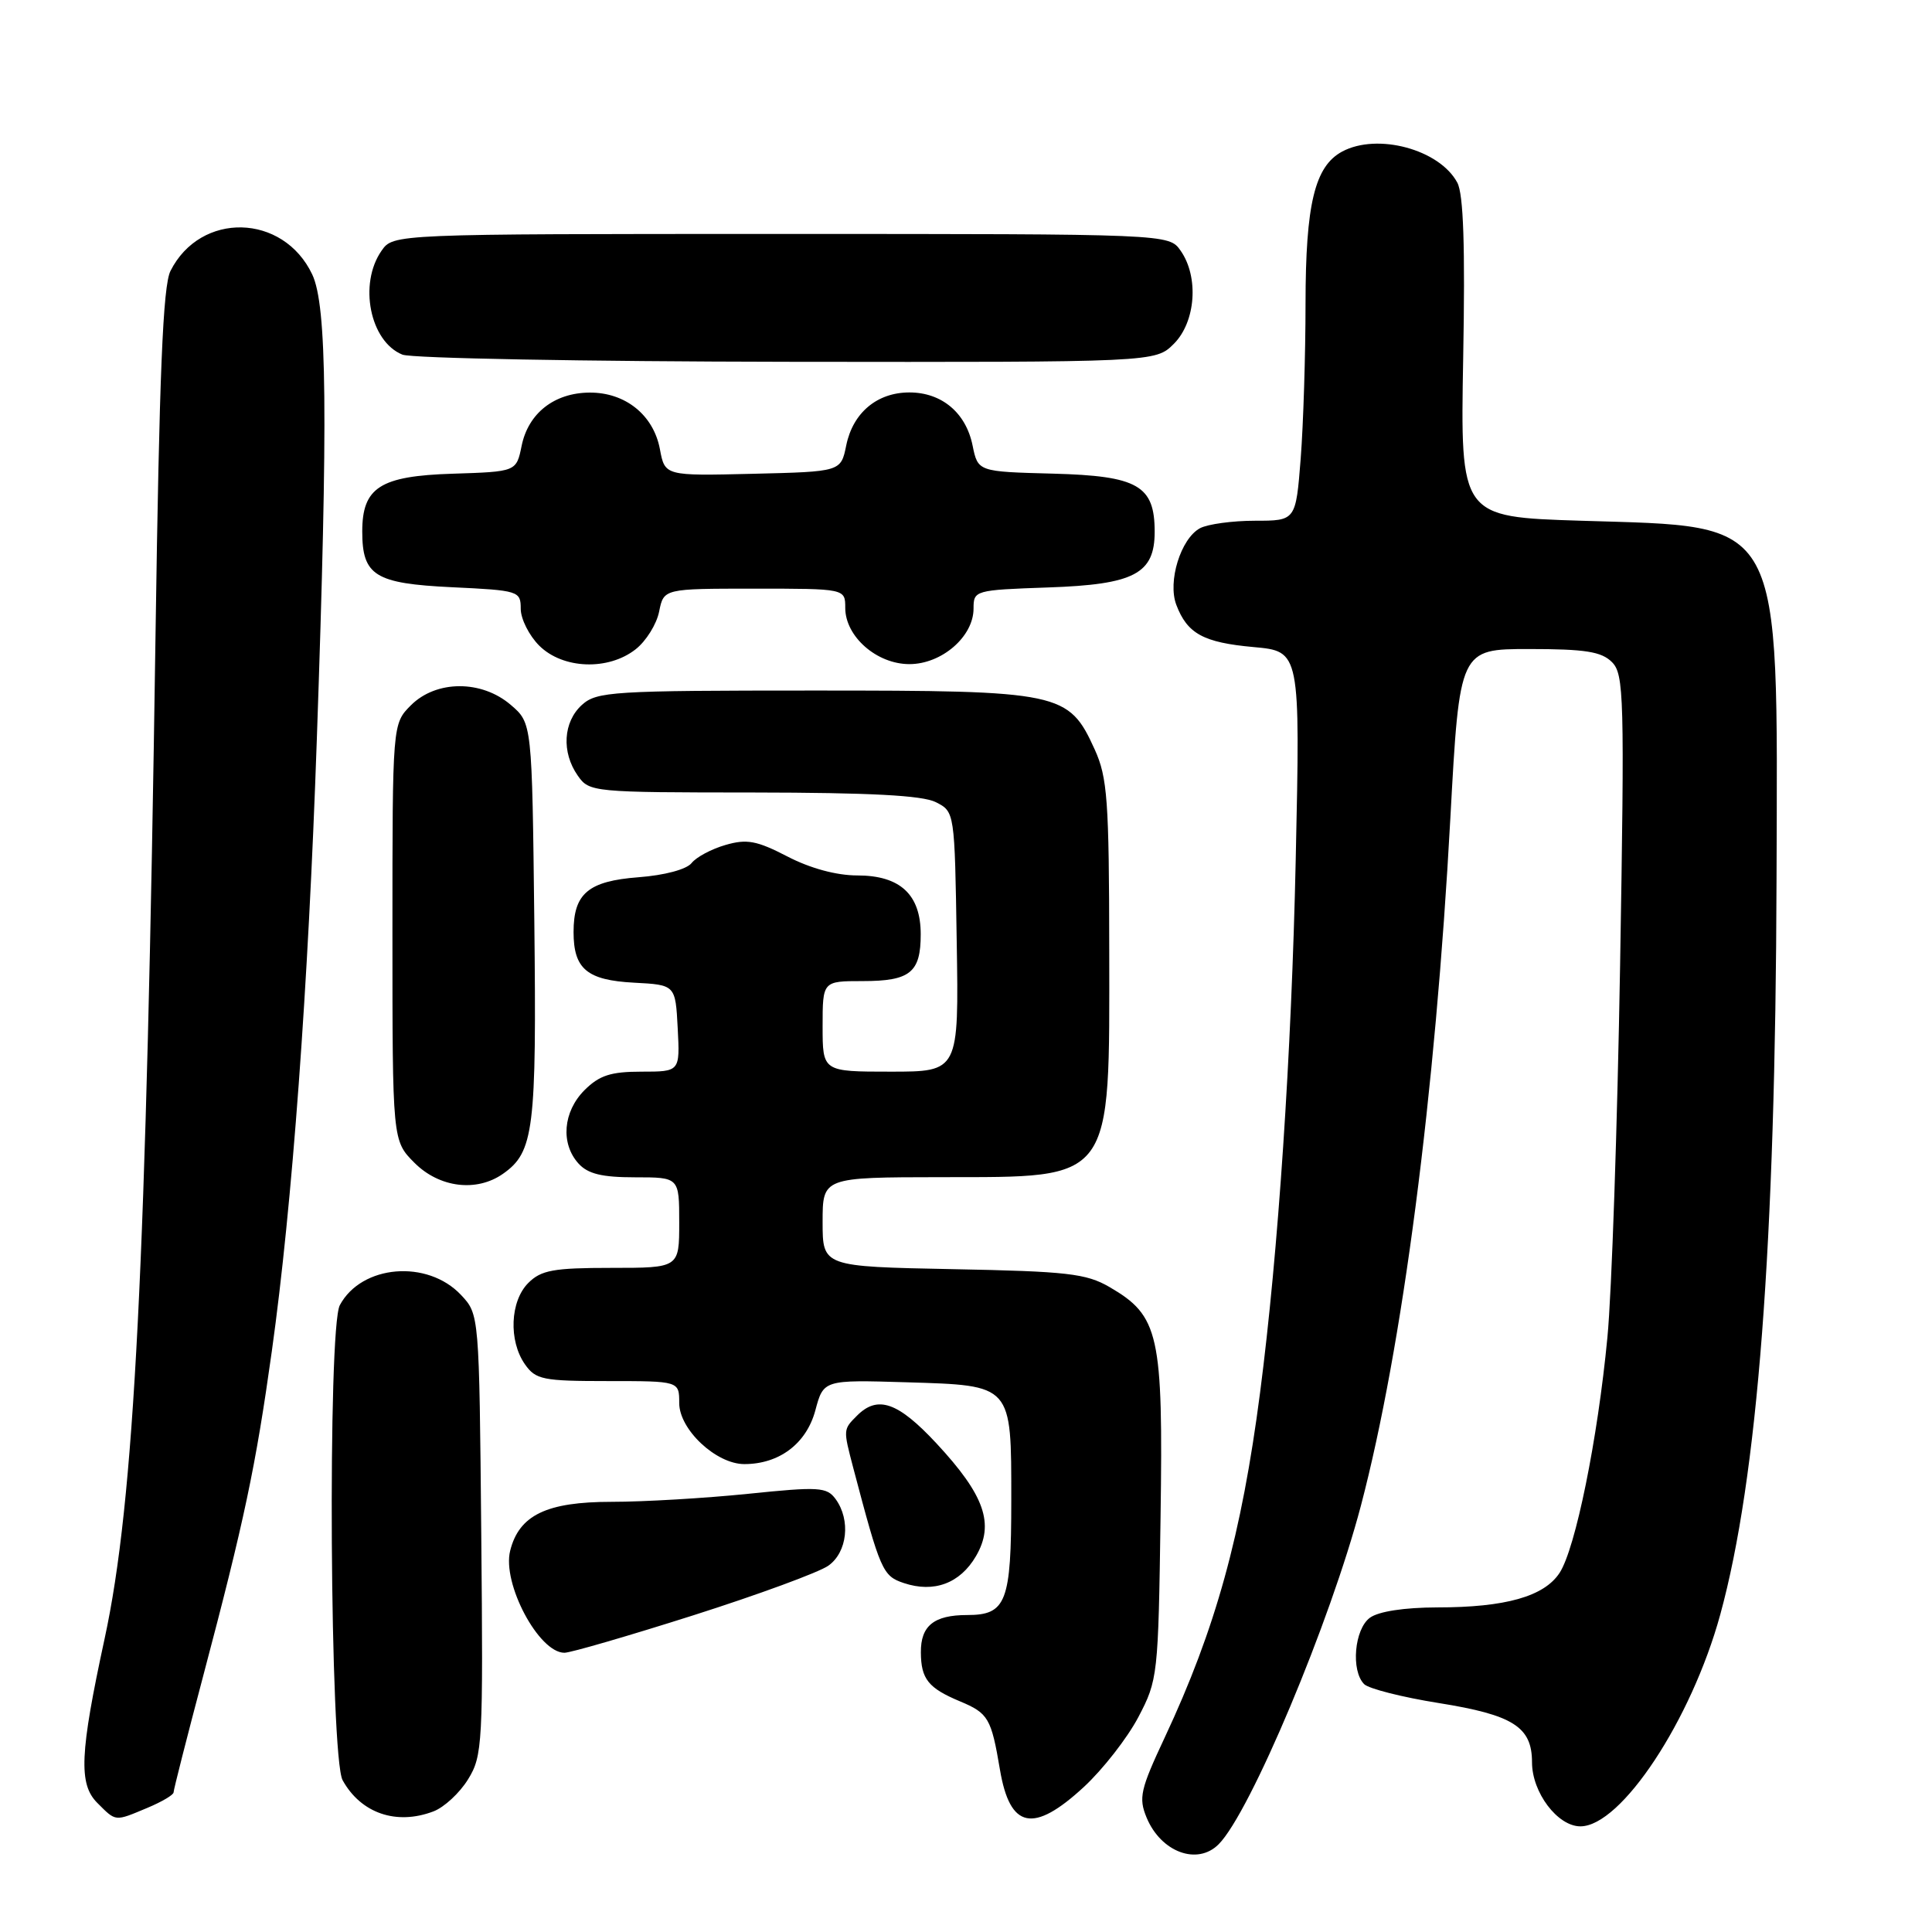 <?xml version="1.0" encoding="UTF-8" standalone="no"?>
<!DOCTYPE svg PUBLIC "-//W3C//DTD SVG 1.1//EN" "http://www.w3.org/Graphics/SVG/1.1/DTD/svg11.dtd" >
<svg xmlns="http://www.w3.org/2000/svg" xmlns:xlink="http://www.w3.org/1999/xlink" version="1.1" viewBox="0 0 256 256">
 <g >
 <path fill="currentColor"
d=" M 161.47 244.38 C 165.65 240.21 176.28 214.89 180.33 199.50 C 185.83 178.55 190.19 145.06 192.18 108.41 C 193.40 86.00 193.40 86.00 202.63 86.00 C 210.04 86.00 212.20 86.34 213.59 87.73 C 215.19 89.33 215.27 92.28 214.67 127.98 C 214.31 149.17 213.56 171.32 212.99 177.21 C 211.70 190.74 208.76 205.19 206.65 208.42 C 204.60 211.54 199.49 212.99 190.44 212.99 C 186.08 213.00 182.67 213.52 181.52 214.36 C 179.46 215.87 178.98 221.38 180.76 223.16 C 181.36 223.76 185.80 224.89 190.63 225.66 C 200.51 227.24 203.00 228.82 203.00 233.52 C 203.00 237.51 206.39 242.00 209.41 242.00 C 214.81 242.00 224.10 227.94 227.94 213.95 C 232.90 195.84 235.26 165.12 235.40 116.50 C 235.54 67.93 236.58 69.85 209.50 69.00 C 193.50 68.50 193.50 68.50 193.88 47.44 C 194.15 32.65 193.92 25.72 193.10 24.20 C 190.75 19.80 182.52 17.58 177.85 20.08 C 174.21 22.03 173.00 27.05 172.99 40.22 C 172.99 46.97 172.70 56.21 172.35 60.75 C 171.70 69.00 171.70 69.00 166.29 69.00 C 163.31 69.00 160.03 69.45 159.01 69.99 C 156.46 71.36 154.69 77.06 155.87 80.15 C 157.32 83.97 159.46 85.14 166.11 85.74 C 172.29 86.30 172.29 86.30 171.69 113.90 C 171.13 139.75 169.38 165.95 166.97 184.50 C 164.52 203.38 161.07 215.85 154.34 230.21 C 151.10 237.12 150.85 238.22 151.93 240.84 C 153.83 245.42 158.65 247.21 161.47 244.38 Z  M 19.53 239.55 C 21.44 238.75 23.00 237.83 23.00 237.50 C 23.00 237.16 24.75 230.28 26.89 222.20 C 32.38 201.46 33.87 194.42 36.02 179.03 C 38.72 159.71 40.84 130.90 41.98 98.00 C 43.48 54.90 43.33 40.50 41.37 36.36 C 37.53 28.27 26.57 28.00 22.59 35.90 C 21.59 37.87 21.11 49.56 20.61 84.00 C 19.38 167.94 17.81 198.91 13.86 217.14 C 10.58 232.30 10.39 236.39 12.89 238.89 C 15.40 241.40 15.16 241.38 19.53 239.55 Z  M 57.43 240.02 C 58.84 239.49 60.91 237.58 62.02 235.77 C 63.94 232.66 64.03 231.11 63.77 203.33 C 63.50 174.16 63.50 174.16 61.09 171.59 C 56.63 166.85 47.90 167.58 45.03 172.94 C 43.39 176.00 43.72 232.88 45.40 235.89 C 47.82 240.27 52.53 241.89 57.43 240.02 Z  M 143.61 236.79 C 146.12 234.47 149.37 230.31 150.83 227.54 C 153.42 222.61 153.48 222.04 153.78 201.00 C 154.13 176.73 153.60 174.37 147.00 170.53 C 143.92 168.75 141.41 168.46 126.25 168.17 C 109.00 167.83 109.00 167.83 109.00 161.92 C 109.00 156.00 109.00 156.00 124.75 155.98 C 147.68 155.95 147.01 156.86 146.98 125.82 C 146.96 106.06 146.74 103.02 145.06 99.32 C 141.60 91.71 140.61 91.50 107.86 91.50 C 81.10 91.50 79.08 91.63 77.11 93.40 C 74.62 95.66 74.38 99.67 76.56 102.78 C 78.08 104.96 78.53 105.00 99.81 105.01 C 115.28 105.03 122.22 105.39 124.00 106.29 C 126.50 107.56 126.50 107.56 126.77 124.78 C 127.05 142.00 127.05 142.00 118.02 142.00 C 109.00 142.00 109.00 142.00 109.00 136.00 C 109.00 130.00 109.00 130.00 114.30 130.00 C 120.60 130.00 122.00 128.87 122.00 123.80 C 122.00 118.53 119.28 116.00 113.59 116.00 C 110.84 116.00 107.36 115.06 104.34 113.49 C 100.28 111.39 98.96 111.14 96.14 111.96 C 94.29 112.49 92.26 113.57 91.64 114.36 C 90.97 115.20 88.06 115.98 84.60 116.24 C 77.95 116.75 76.00 118.39 76.00 123.50 C 76.00 128.39 77.78 129.88 84.00 130.21 C 89.50 130.50 89.50 130.50 89.80 136.25 C 90.10 142.00 90.10 142.00 85.00 142.00 C 80.93 142.00 79.42 142.49 77.45 144.45 C 74.60 147.31 74.26 151.52 76.65 154.17 C 77.90 155.55 79.76 156.00 84.15 156.00 C 90.00 156.00 90.00 156.00 90.00 162.00 C 90.00 168.00 90.00 168.00 81.00 168.00 C 73.33 168.00 71.70 168.30 70.00 170.00 C 67.59 172.41 67.37 177.66 69.56 180.78 C 70.98 182.81 71.93 183.00 80.56 183.00 C 90.00 183.00 90.00 183.00 90.00 185.91 C 90.00 189.42 94.89 194.00 98.63 194.00 C 103.26 194.00 106.84 191.29 108.03 186.91 C 109.12 182.83 109.12 182.83 120.14 183.16 C 134.19 183.59 134.00 183.38 134.00 198.76 C 134.00 212.29 133.34 214.00 128.16 214.00 C 123.76 214.00 121.99 215.42 122.02 218.95 C 122.04 222.48 123.00 223.68 127.21 225.44 C 130.96 227.01 131.35 227.67 132.50 234.50 C 133.83 242.34 136.91 242.97 143.61 236.79 Z  M 91.89 214.03 C 100.47 211.30 108.51 208.34 109.75 207.47 C 112.28 205.69 112.75 201.41 110.72 198.63 C 109.55 197.04 108.53 196.97 99.11 197.94 C 93.43 198.52 85.30 199.00 81.03 199.00 C 72.43 199.00 68.78 200.76 67.60 205.48 C 66.51 209.81 71.39 219.00 74.79 219.00 C 75.60 219.00 83.30 216.76 91.89 214.03 Z  M 129.32 206.20 C 131.81 201.93 130.47 198.12 124.08 191.25 C 119.00 185.79 116.30 184.84 113.57 187.57 C 111.71 189.43 111.72 189.38 113.06 194.50 C 116.66 208.14 116.95 208.82 119.75 209.76 C 123.75 211.10 127.21 209.81 129.32 206.20 Z  M 66.64 155.54 C 70.75 152.66 71.11 149.74 70.80 122.09 C 70.50 95.82 70.50 95.82 67.69 93.41 C 63.82 90.08 57.81 90.10 54.45 93.45 C 52.00 95.91 52.00 95.91 52.00 123.53 C 52.00 151.15 52.00 151.15 54.92 154.08 C 58.22 157.38 63.14 157.99 66.64 155.54 Z  M 84.23 86.03 C 85.61 84.95 87.01 82.70 87.34 81.03 C 87.95 78.00 87.95 78.00 99.97 78.00 C 112.00 78.00 112.00 78.00 112.00 80.55 C 112.00 84.34 116.17 88.00 120.50 88.00 C 124.79 88.00 129.00 84.35 129.00 80.64 C 129.00 78.23 129.15 78.18 138.90 77.84 C 150.30 77.45 153.00 76.03 153.00 70.46 C 153.00 64.33 150.78 63.06 139.54 62.76 C 129.58 62.50 129.58 62.50 128.87 59.02 C 127.99 54.69 124.78 52.00 120.50 52.00 C 116.22 52.00 113.01 54.69 112.13 59.02 C 111.42 62.50 111.42 62.50 99.76 62.78 C 88.10 63.06 88.10 63.06 87.44 59.51 C 86.59 54.99 82.86 51.99 78.12 52.02 C 73.45 52.05 70.00 54.75 69.12 59.07 C 68.42 62.50 68.42 62.50 59.96 62.77 C 50.38 63.07 48.00 64.59 48.00 70.42 C 48.00 76.27 49.68 77.32 59.87 77.81 C 68.74 78.23 69.00 78.31 69.00 80.67 C 69.00 82.00 70.10 84.20 71.45 85.55 C 74.57 88.66 80.60 88.89 84.23 86.03 Z  M 155.55 45.55 C 158.44 42.65 158.88 36.70 156.44 33.22 C 154.89 31.00 154.89 31.00 103.50 31.00 C 52.11 31.00 52.11 31.00 50.56 33.22 C 47.49 37.61 49.02 45.26 53.32 46.99 C 54.52 47.48 77.46 47.90 104.30 47.94 C 153.09 48.00 153.09 48.00 155.55 45.55 Z "/>
</g>
</svg>